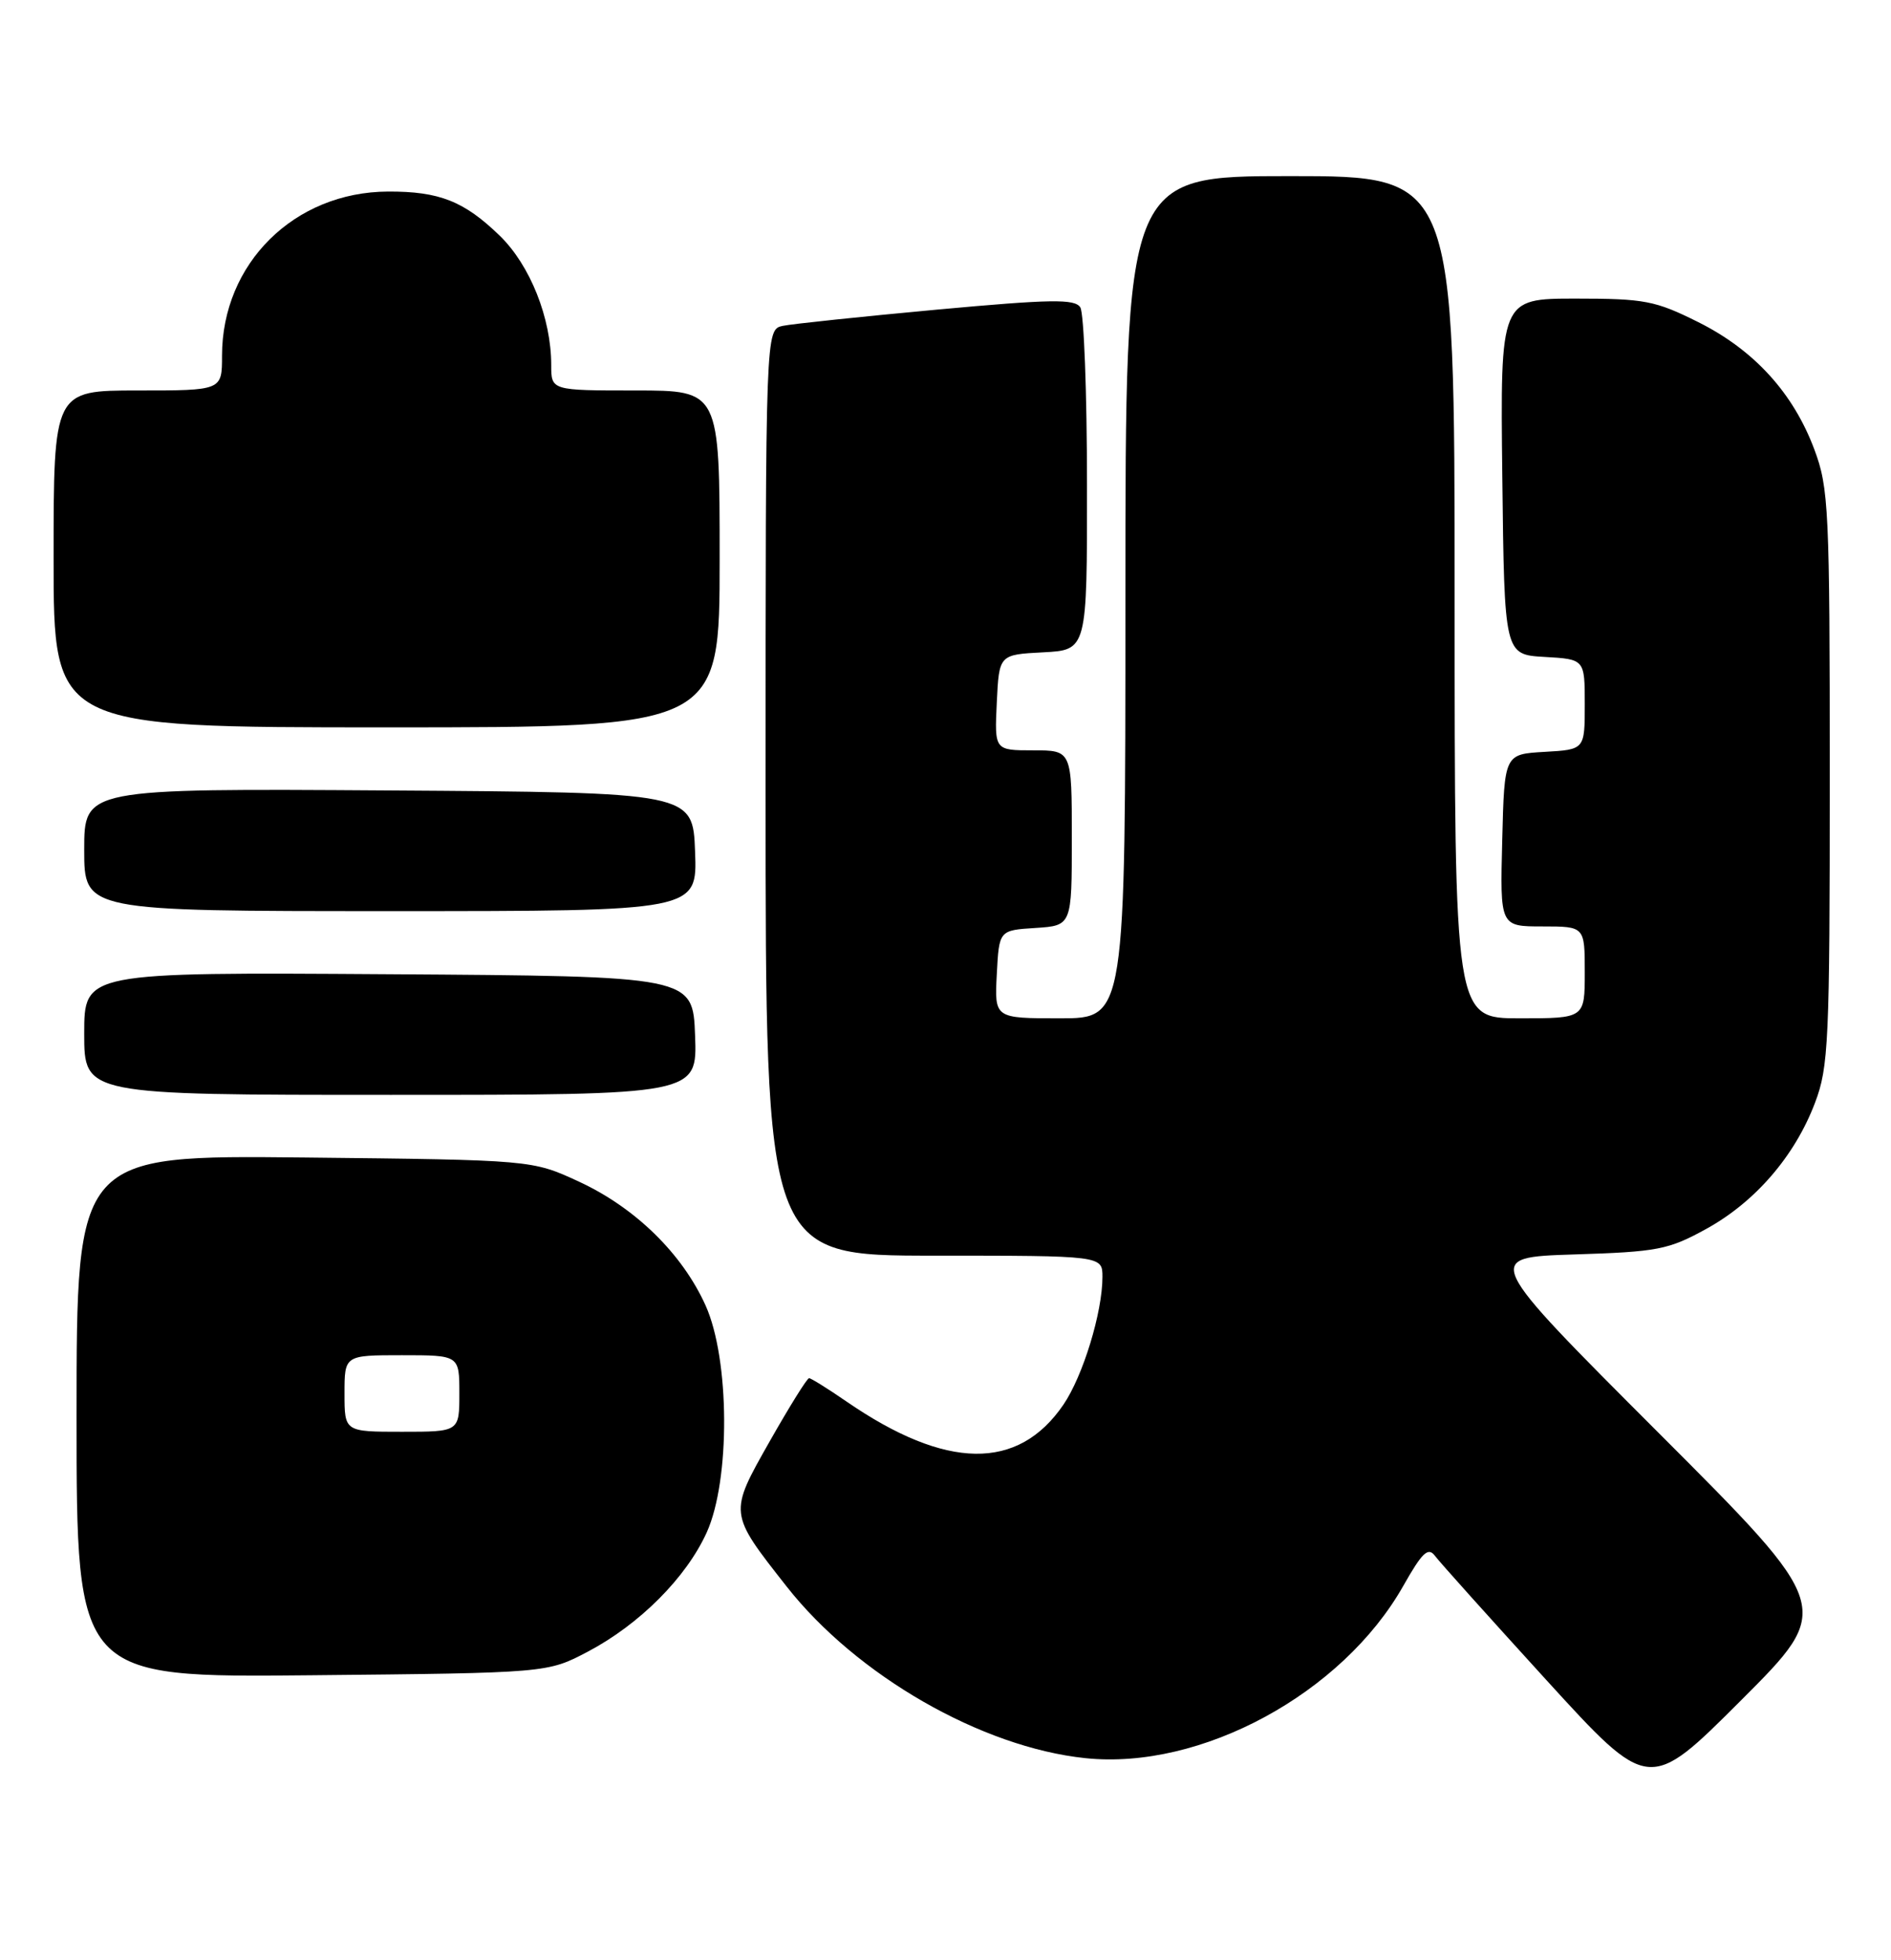 <?xml version="1.0" encoding="UTF-8" standalone="no"?>
<!DOCTYPE svg PUBLIC "-//W3C//DTD SVG 1.1//EN" "http://www.w3.org/Graphics/SVG/1.1/DTD/svg11.dtd" >
<svg xmlns="http://www.w3.org/2000/svg" xmlns:xlink="http://www.w3.org/1999/xlink" version="1.1" viewBox="0 0 247 256">
 <g >
 <path fill="currentColor"
d=" M 216.61 187.11 C 193.73 164.22 193.73 164.22 205.62 163.84 C 216.53 163.50 217.94 163.22 222.86 160.51 C 229.26 156.99 234.44 150.99 237.07 144.04 C 238.85 139.37 239.00 136.07 239.00 101.53 C 239.00 66.47 238.87 63.73 236.99 58.71 C 234.23 51.32 229.11 45.71 221.82 42.07 C 216.21 39.27 214.82 39.00 205.82 39.00 C 195.96 39.00 195.96 39.00 196.23 62.25 C 196.50 85.50 196.50 85.50 201.75 85.80 C 207.00 86.10 207.00 86.10 207.00 92.00 C 207.00 97.90 207.00 97.90 201.75 98.20 C 196.50 98.50 196.50 98.50 196.22 109.75 C 195.93 121.00 195.93 121.00 201.47 121.00 C 207.00 121.00 207.00 121.00 207.00 127.00 C 207.00 133.00 207.00 133.00 198.50 133.00 C 190.00 133.00 190.00 133.00 190.00 78.00 C 190.00 23.00 190.00 23.00 168.50 23.00 C 147.00 23.00 147.00 23.00 147.00 78.00 C 147.00 133.00 147.00 133.00 138.45 133.00 C 129.90 133.00 129.90 133.00 130.20 127.25 C 130.50 121.50 130.50 121.50 135.25 121.20 C 140.00 120.89 140.00 120.89 140.00 109.45 C 140.00 98.00 140.00 98.00 134.95 98.00 C 129.90 98.00 129.90 98.00 130.20 91.75 C 130.50 85.50 130.50 85.50 136.25 85.20 C 142.00 84.90 142.00 84.90 141.98 63.20 C 141.98 51.27 141.58 40.89 141.11 40.15 C 140.40 39.02 137.34 39.07 122.38 40.44 C 112.55 41.35 103.49 42.30 102.25 42.56 C 100.00 43.04 100.00 43.04 100.00 103.52 C 100.00 164.00 100.00 164.00 122.00 164.00 C 144.00 164.00 144.00 164.00 144.00 166.78 C 144.00 171.40 141.46 179.70 138.91 183.45 C 132.99 192.14 123.59 192.01 110.57 183.05 C 108.13 181.37 105.93 180.00 105.68 180.00 C 105.42 180.00 103.12 183.70 100.55 188.23 C 95.18 197.71 95.16 197.55 102.75 207.21 C 111.88 218.83 128.21 228.22 141.78 229.63 C 156.87 231.21 175.34 221.20 183.30 207.12 C 185.76 202.77 186.54 202.02 187.42 203.19 C 188.01 203.99 194.55 211.27 201.94 219.38 C 215.38 234.11 215.38 234.11 227.43 222.06 C 239.49 210.00 239.49 210.00 216.61 187.11 Z  M 76.78 215.72 C 83.55 212.15 89.63 206.05 92.31 200.15 C 95.41 193.30 95.33 177.53 92.16 170.50 C 89.10 163.72 82.97 157.73 75.62 154.33 C 69.50 151.50 69.50 151.50 39.75 151.18 C 10.00 150.87 10.00 150.87 10.00 184.99 C 10.00 219.11 10.00 219.11 40.75 218.80 C 71.50 218.50 71.50 218.50 76.78 215.72 Z  M 90.79 135.25 C 90.50 127.50 90.50 127.50 50.75 127.24 C 11.00 126.98 11.00 126.98 11.00 134.99 C 11.00 143.00 11.00 143.00 51.04 143.00 C 91.08 143.00 91.08 143.00 90.79 135.25 Z  M 90.79 111.25 C 90.50 103.50 90.50 103.50 50.75 103.24 C 11.00 102.98 11.00 102.98 11.00 110.99 C 11.00 119.00 11.00 119.00 51.04 119.00 C 91.08 119.00 91.08 119.00 90.79 111.25 Z  M 94.00 73.00 C 94.00 51.00 94.00 51.00 83.00 51.00 C 72.00 51.00 72.00 51.00 72.00 47.68 C 72.00 41.56 69.25 34.65 65.28 30.79 C 60.63 26.28 57.39 24.99 50.68 25.02 C 38.44 25.07 29.00 34.41 29.00 46.47 C 29.00 51.00 29.00 51.00 18.00 51.00 C 7.00 51.00 7.00 51.00 7.00 73.00 C 7.00 95.00 7.00 95.00 50.50 95.00 C 94.00 95.00 94.00 95.00 94.00 73.00 Z  M 45.00 182.00 C 45.00 177.00 45.00 177.00 52.50 177.00 C 60.00 177.00 60.00 177.00 60.00 182.00 C 60.00 187.00 60.00 187.00 52.50 187.00 C 45.00 187.00 45.00 187.00 45.00 182.00 Z "/>
</g>
</svg>